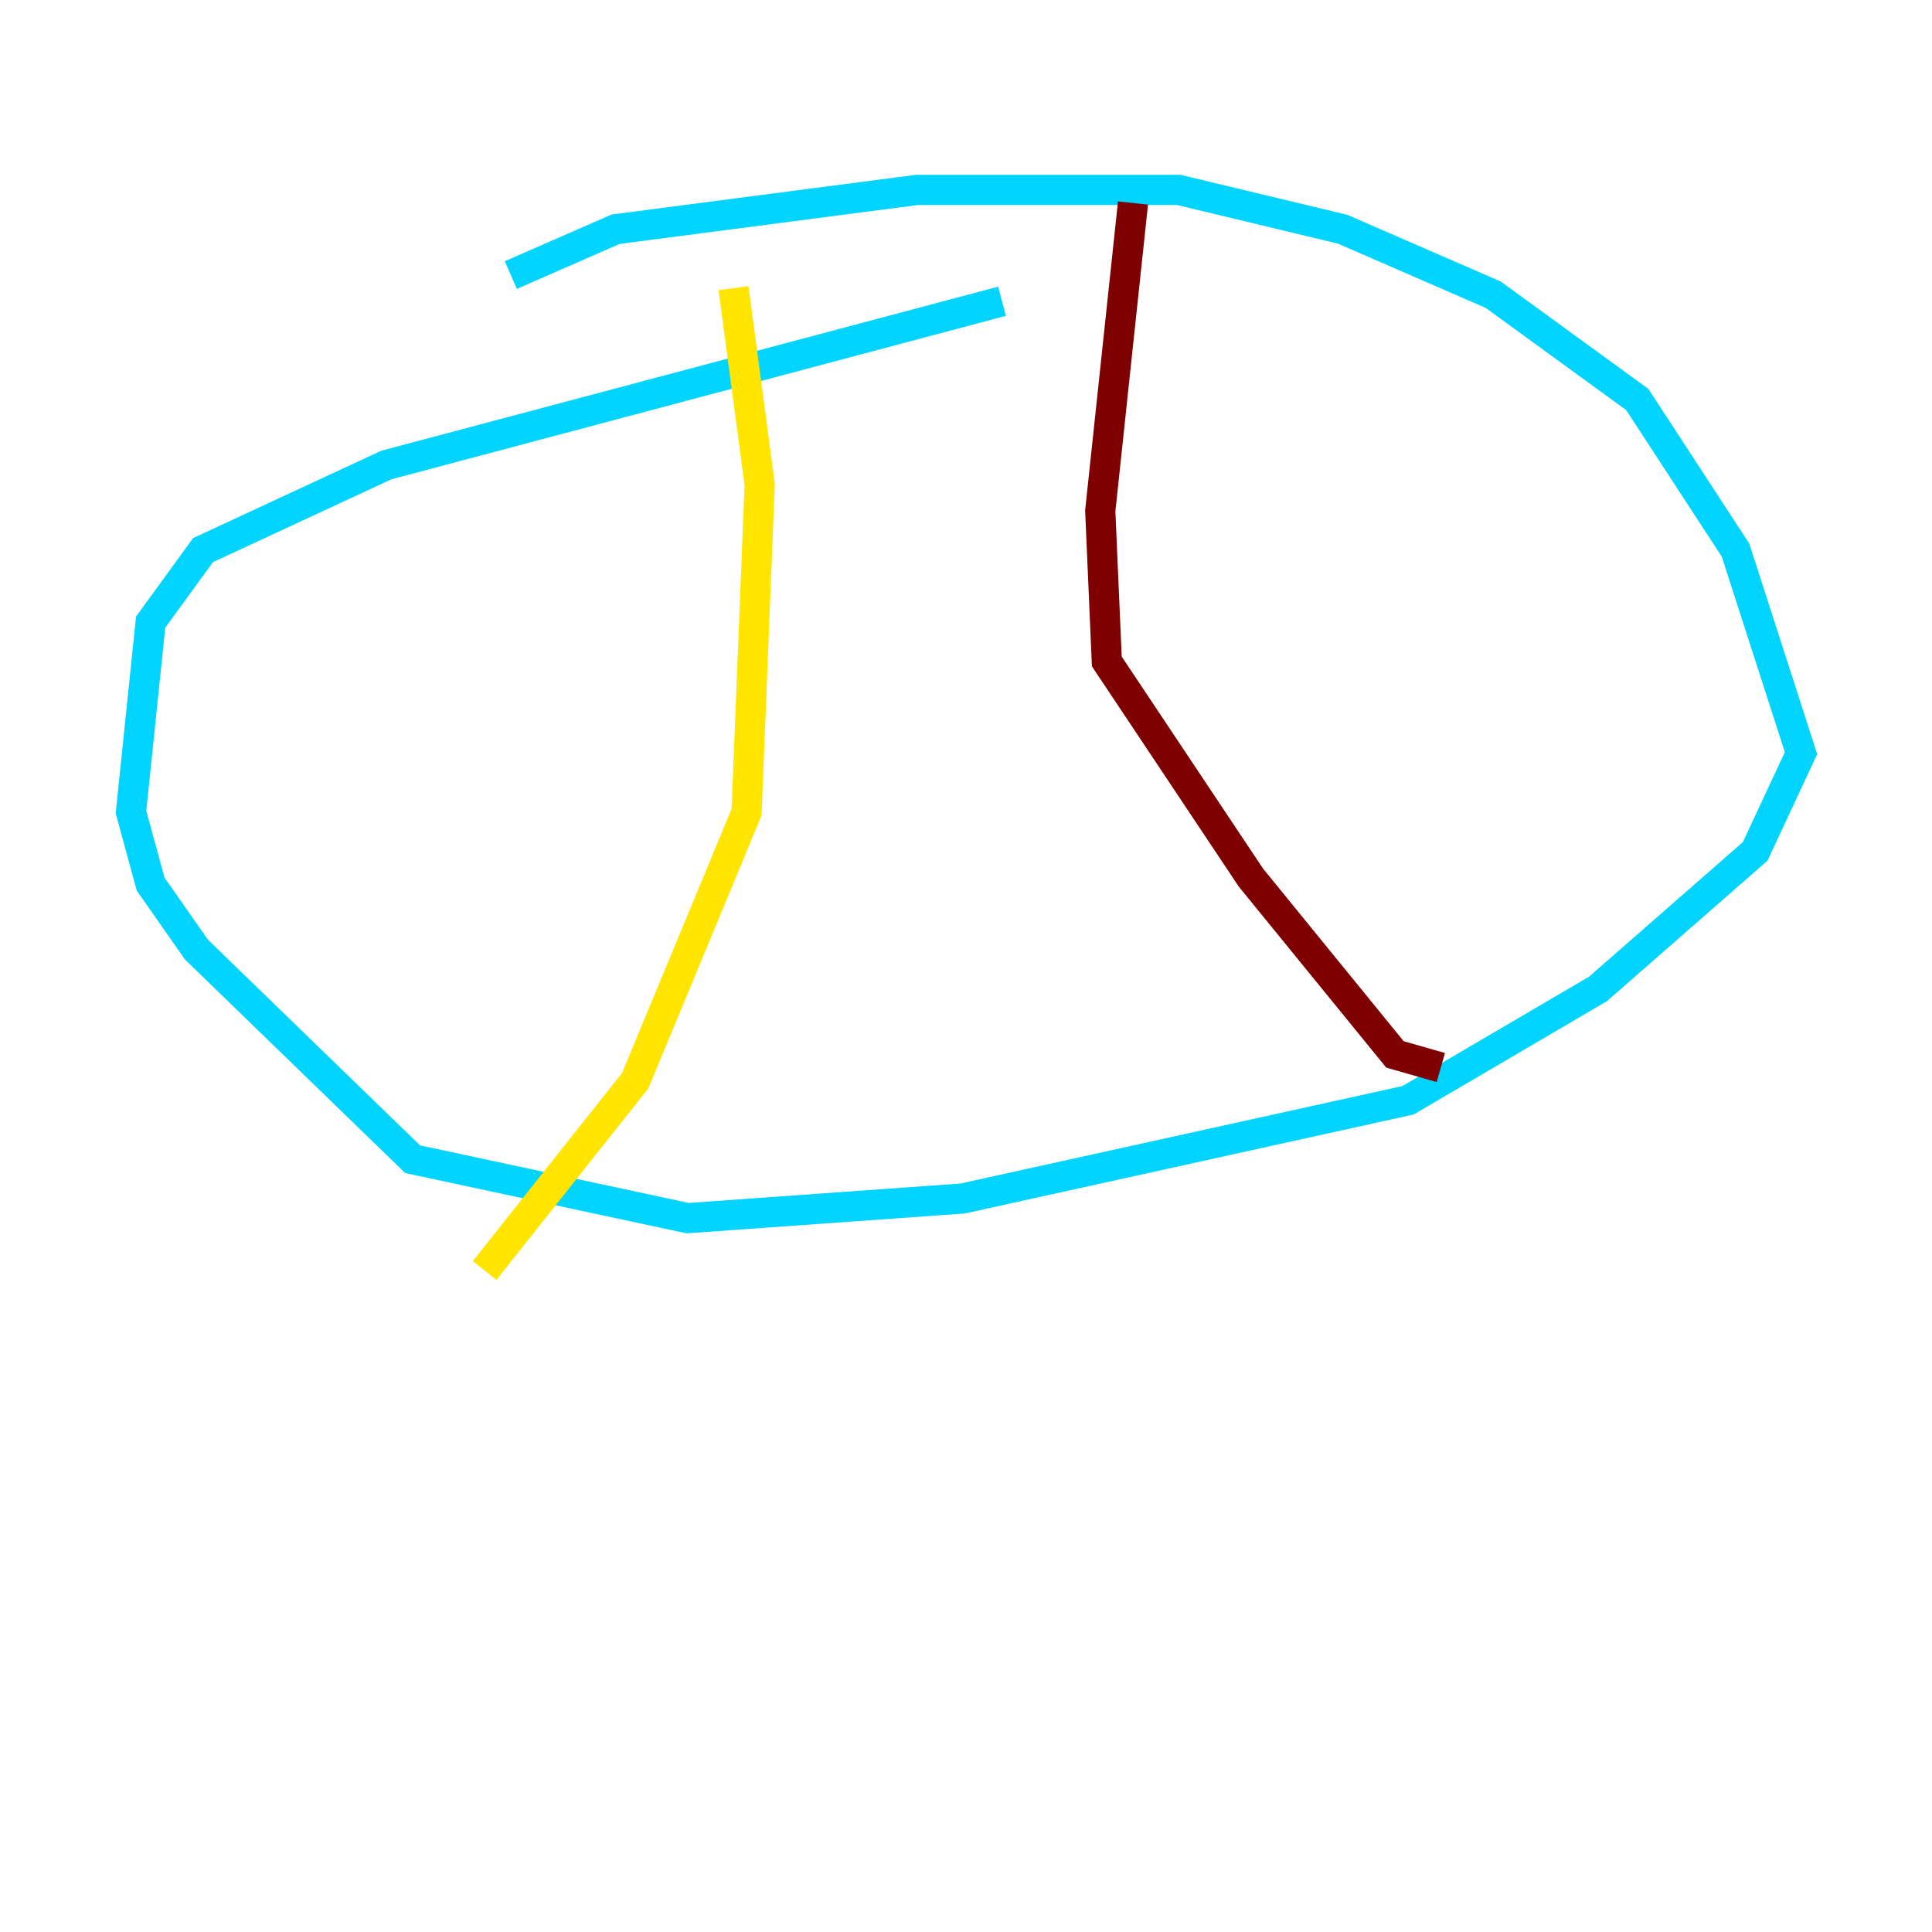 <?xml version="1.0" encoding="utf-8" ?>
<svg baseProfile="tiny" height="128" version="1.2" viewBox="0,0,128,128" width="128" xmlns="http://www.w3.org/2000/svg" xmlns:ev="http://www.w3.org/2001/xml-events" xmlns:xlink="http://www.w3.org/1999/xlink"><defs /><polyline fill="none" points="77.668,8.678 77.668,8.678" stroke="#00007f" stroke-width="2" /><polyline fill="none" points="66.386,19.959 25.6,30.807 13.451,36.447 9.98,41.22 8.678,53.803 9.98,58.576 13.017,62.915 27.336,76.8 45.559,80.705 63.783,79.403 93.288,72.895 105.871,65.519 116.285,56.407 119.322,49.898 114.983,36.447 108.475,26.468 98.929,19.525 88.949,15.186 78.102,12.583 60.746,12.583 40.786,15.186 33.844,18.224" stroke="#00d4ff" stroke-width="2" /><polyline fill="none" points="48.597,19.091 50.332,32.108 49.464,53.803 42.088,71.593 32.108,84.176" stroke="#ffe500" stroke-width="2" /><polyline fill="none" points="75.064,13.451 72.895,33.844 73.329,43.824 82.875,58.142 92.42,69.858 95.458,70.725" stroke="#7f0000" stroke-width="2" /></svg>